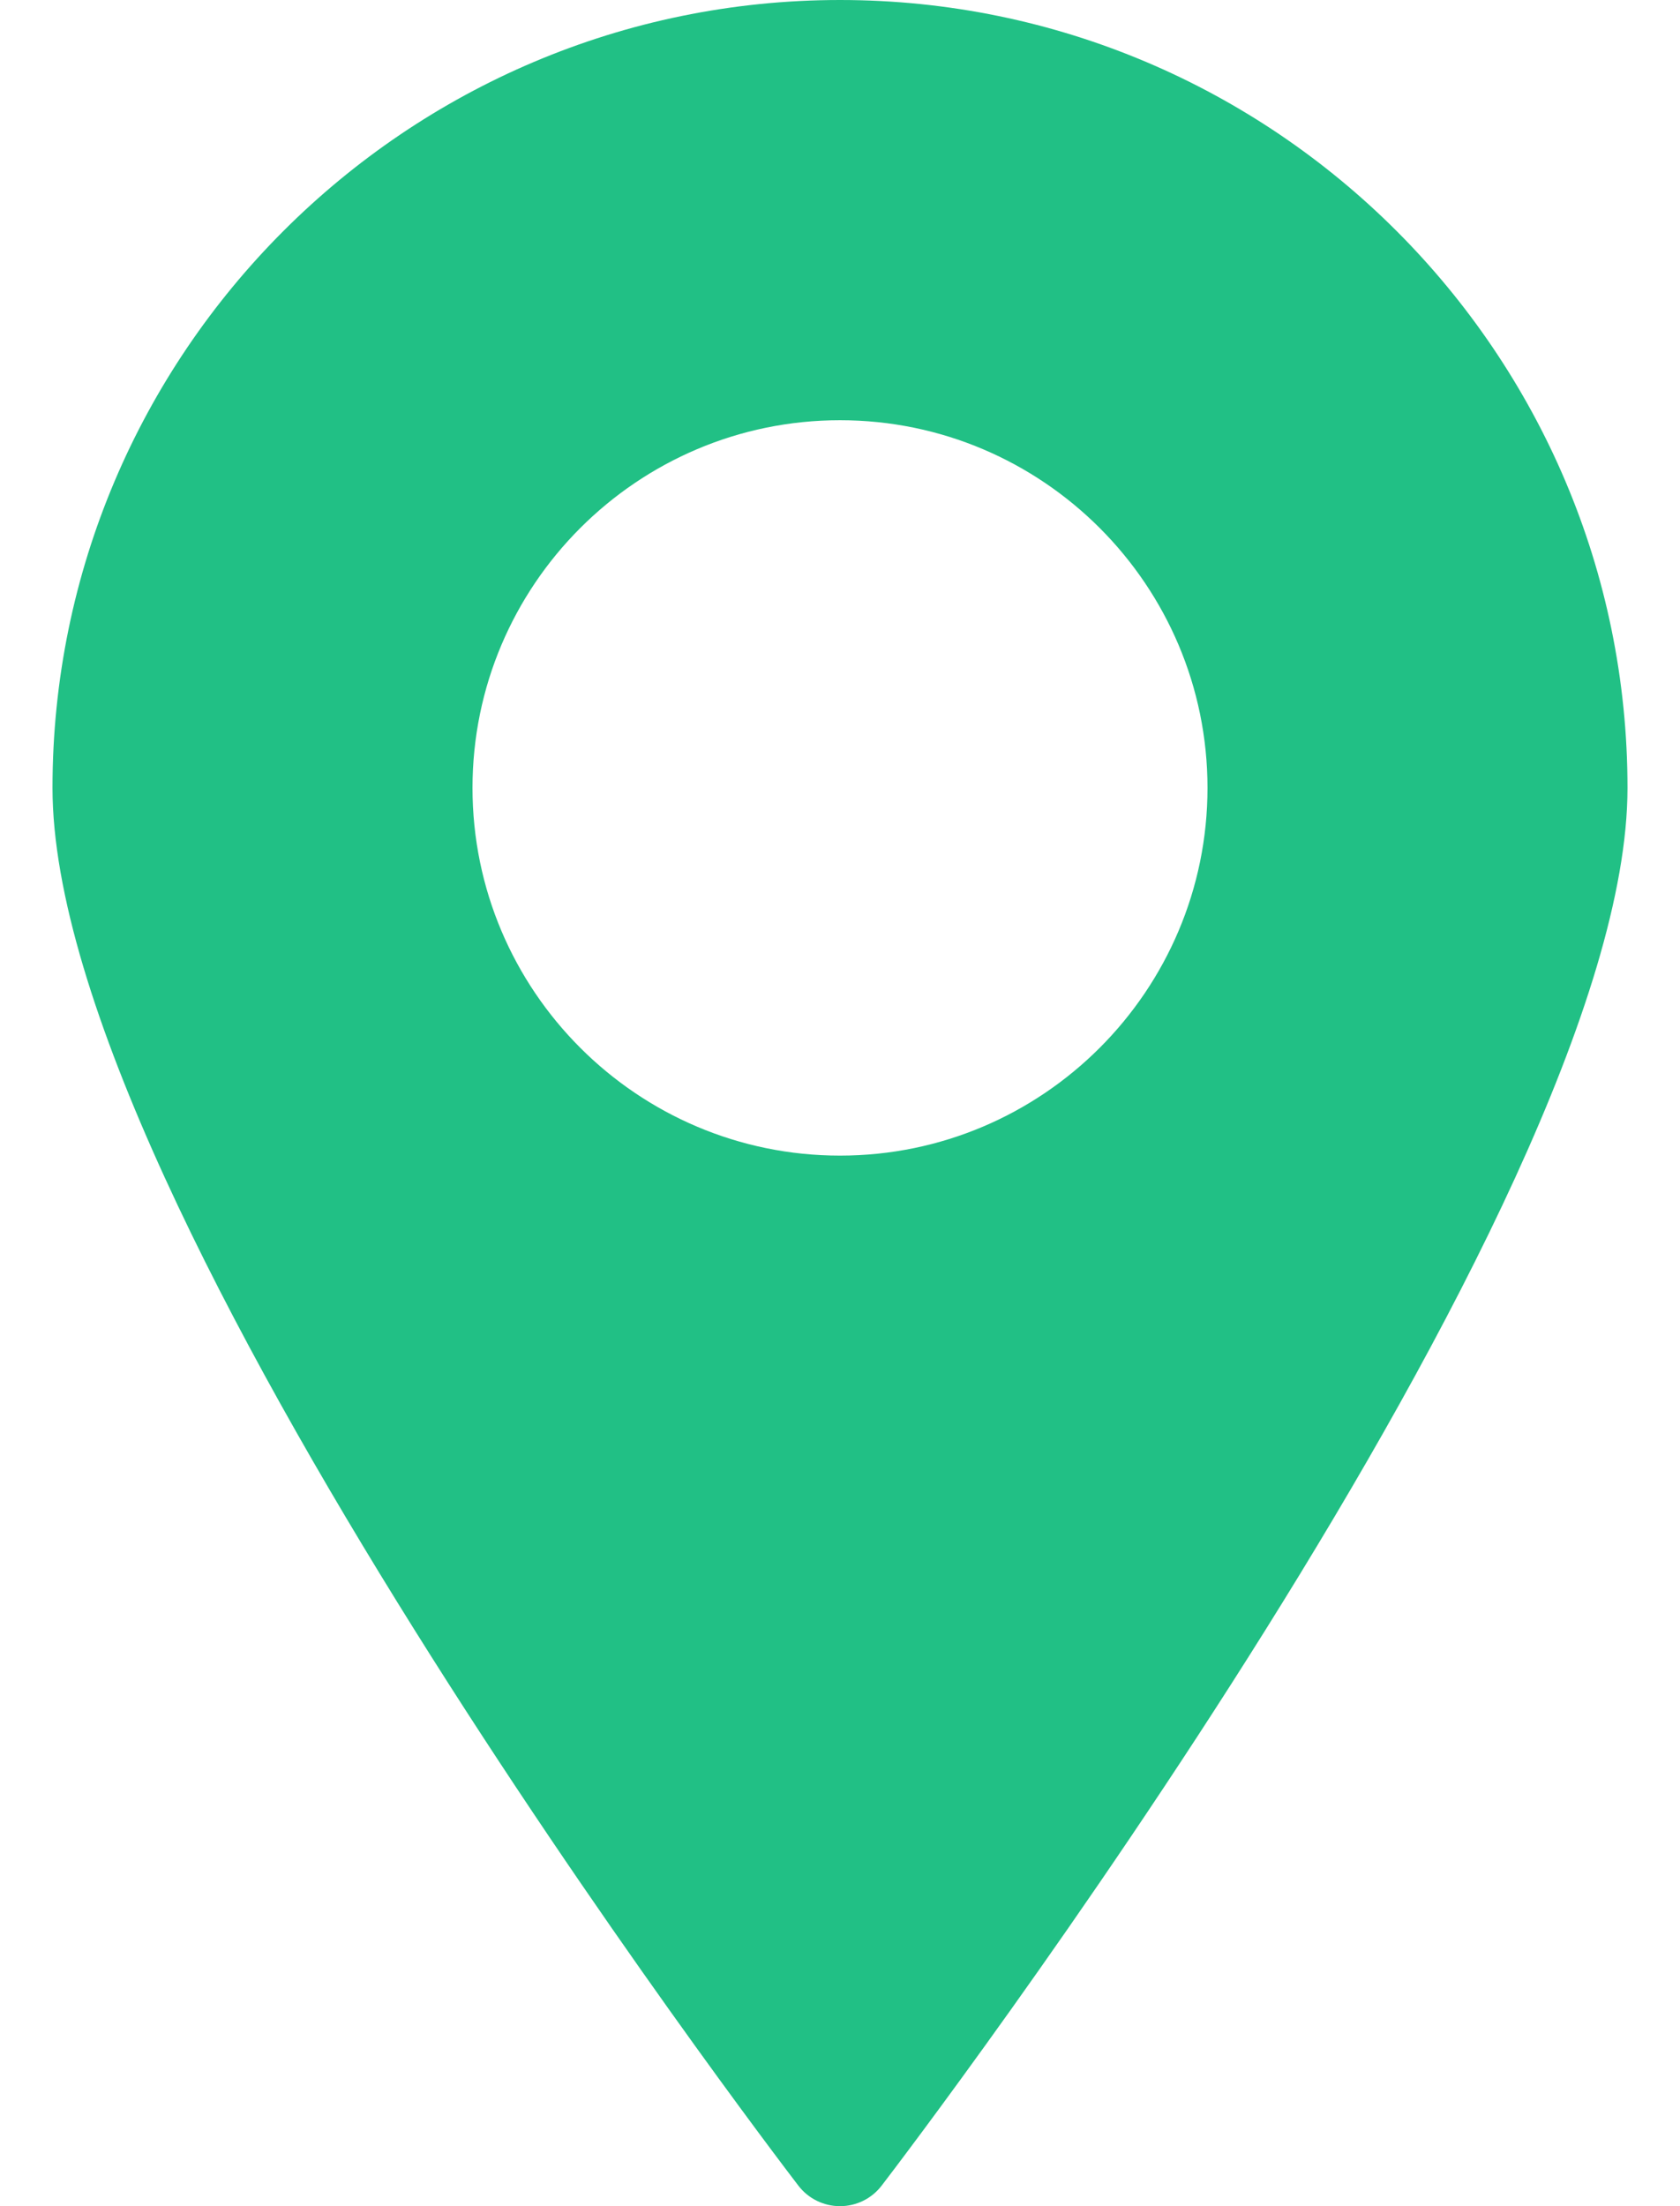 <svg width="16" height="21" viewBox="0 0 16 21" fill="none" xmlns="http://www.w3.org/2000/svg">
    <path d="M8 0C3.864 0 0.5 3.364 0.5 7.5C0.5 11.49 7.313 20.426 7.603 20.804C7.698 20.928 7.844 21 8 21C8.156 21 8.302 20.928 8.397 20.804C8.687 20.426 15.5 11.49 15.5 7.5C15.5 3.364 12.136 0 8 0ZM8 11C6.07 11 4.5 9.43 4.5 7.5C4.5 5.57 6.07 4 8 4C9.93 4 11.5 5.57 11.5 7.5C11.5 9.43 9.93 11 8 11Z" fill="#21C085"/>
    </svg>